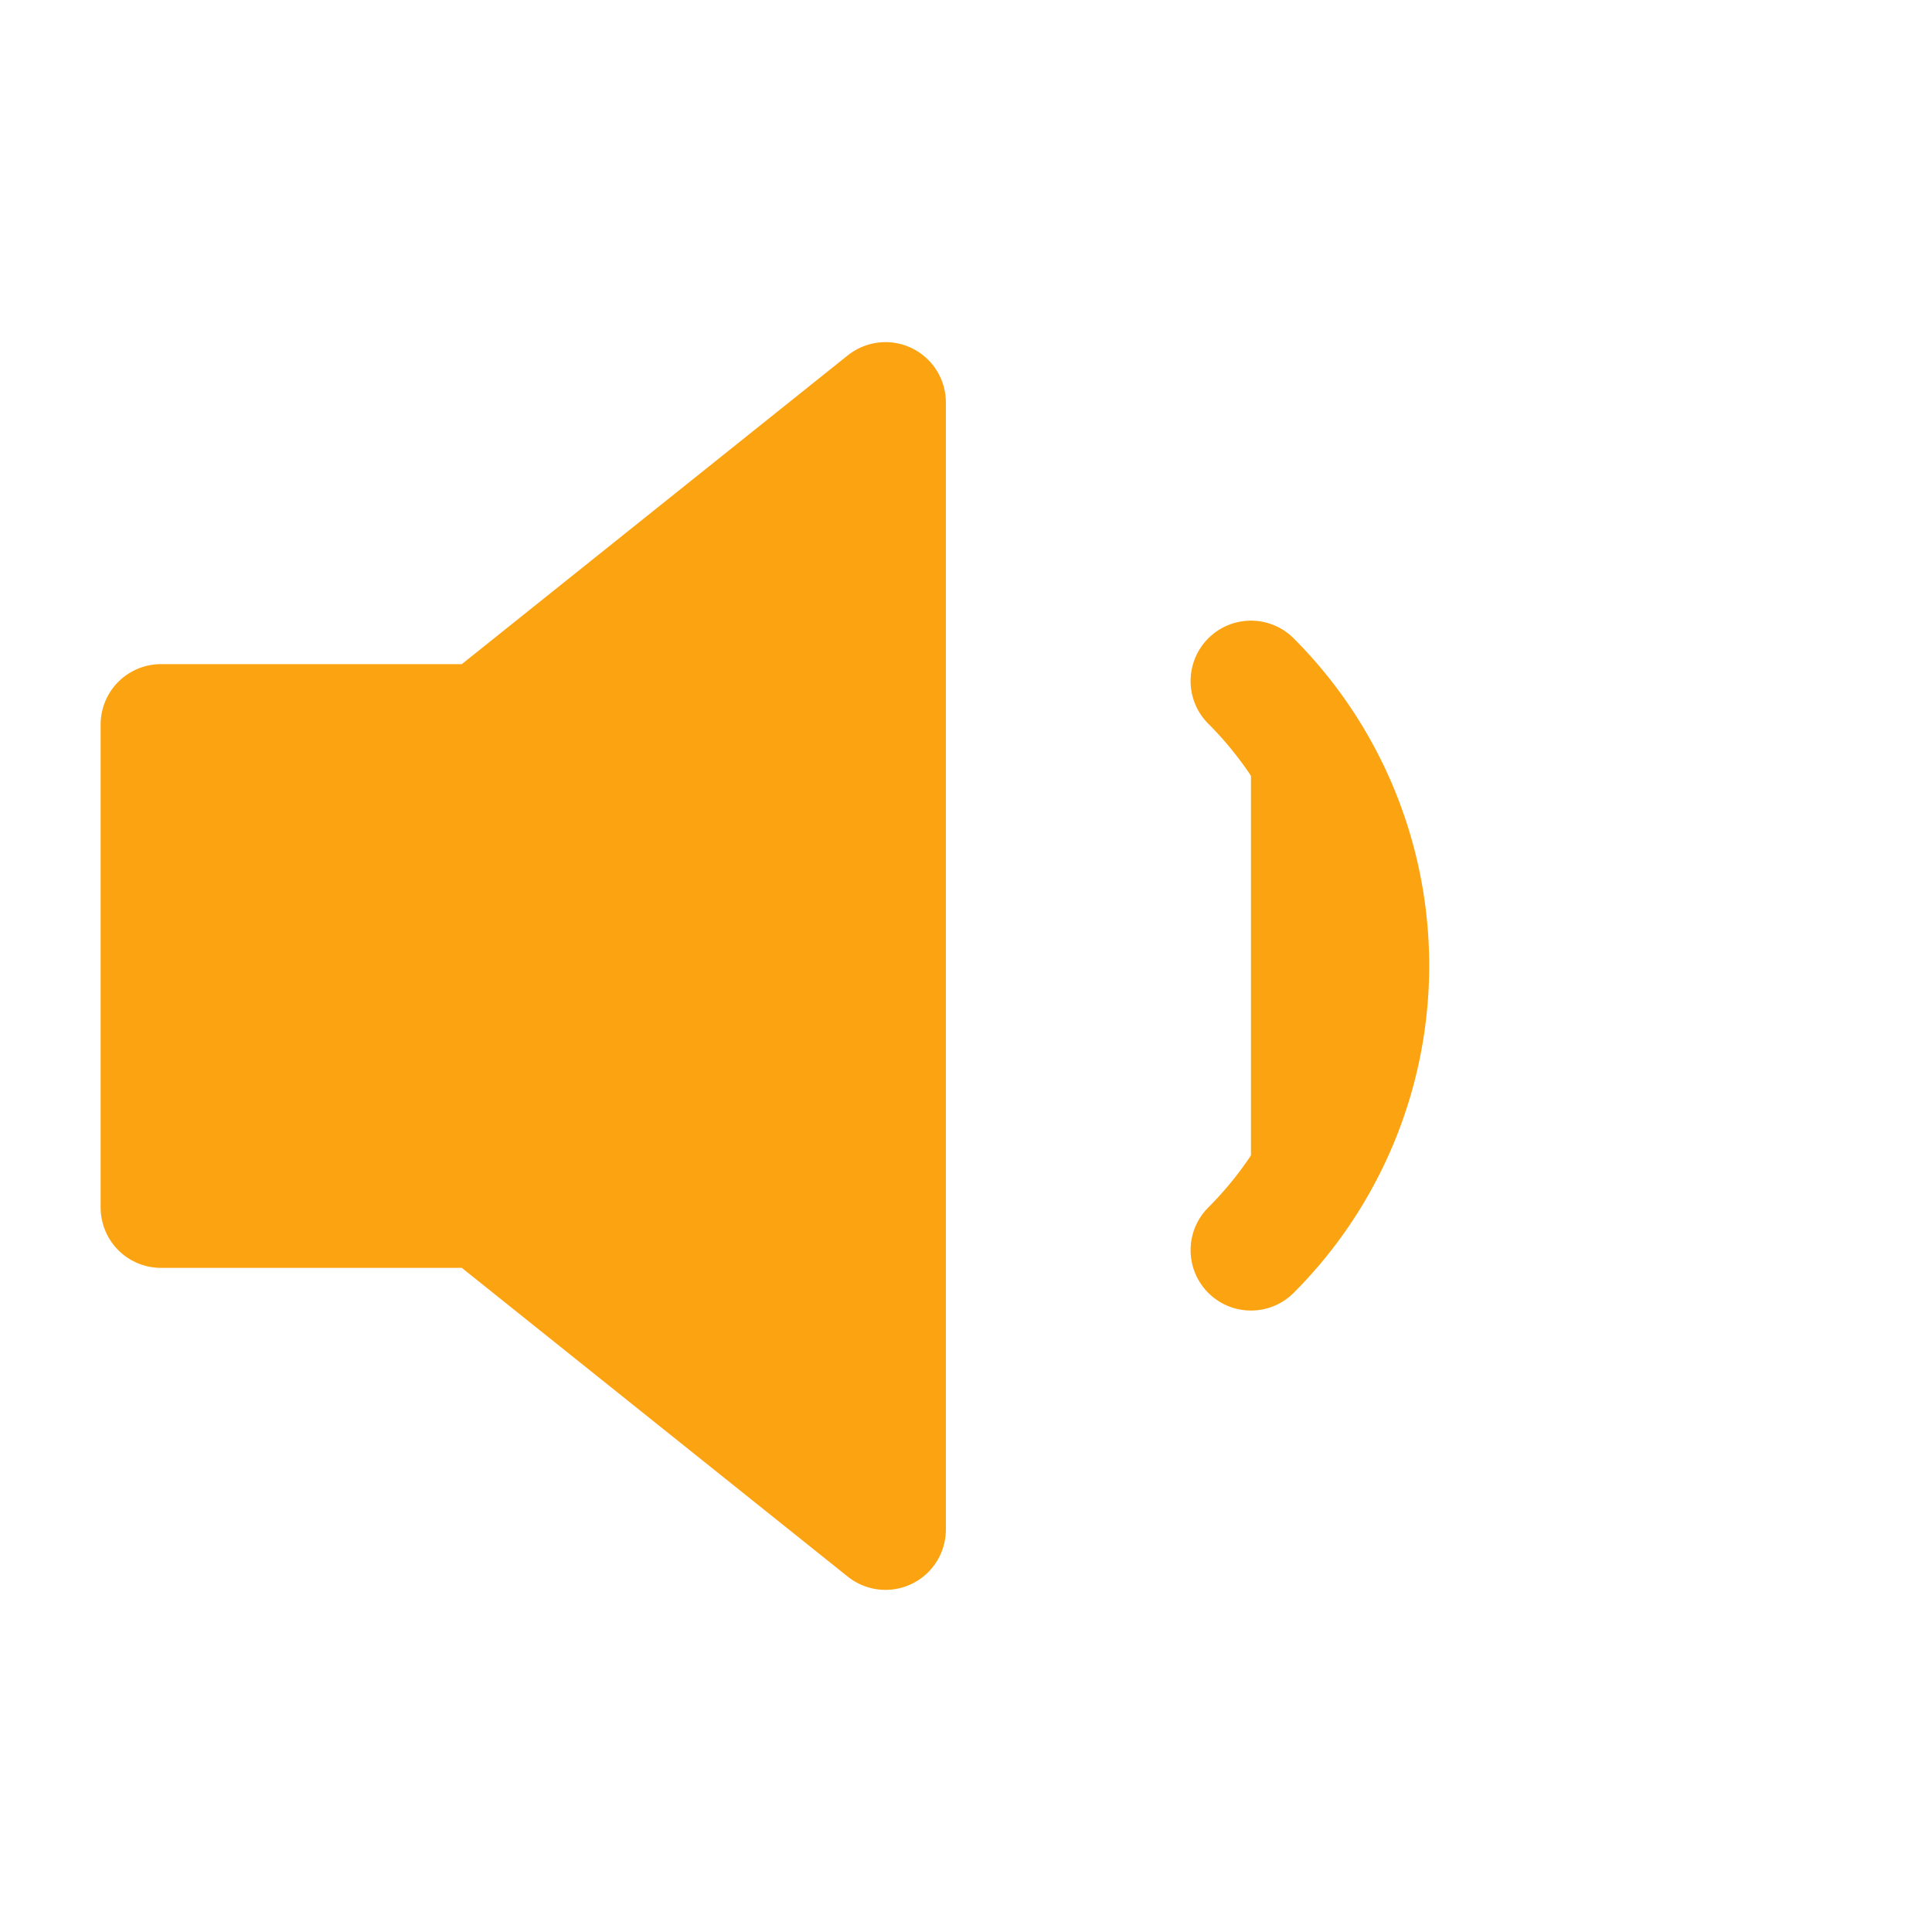 <?xml version="1.0" encoding="UTF-8"?>
<svg xmlns="http://www.w3.org/2000/svg" width="24" height="24" viewBox="0 0 24 24" fill="#fca311" stroke="#fca311" stroke-width="1.5" stroke-linecap="round" stroke-linejoin="round">
  <polygon points="11 5 6 9 2 9 2 15 6 15 11 19 11 5"></polygon>
  <path d="M15.54 8.46a5 5 0 0 1 0 7.07"></path>
</svg>